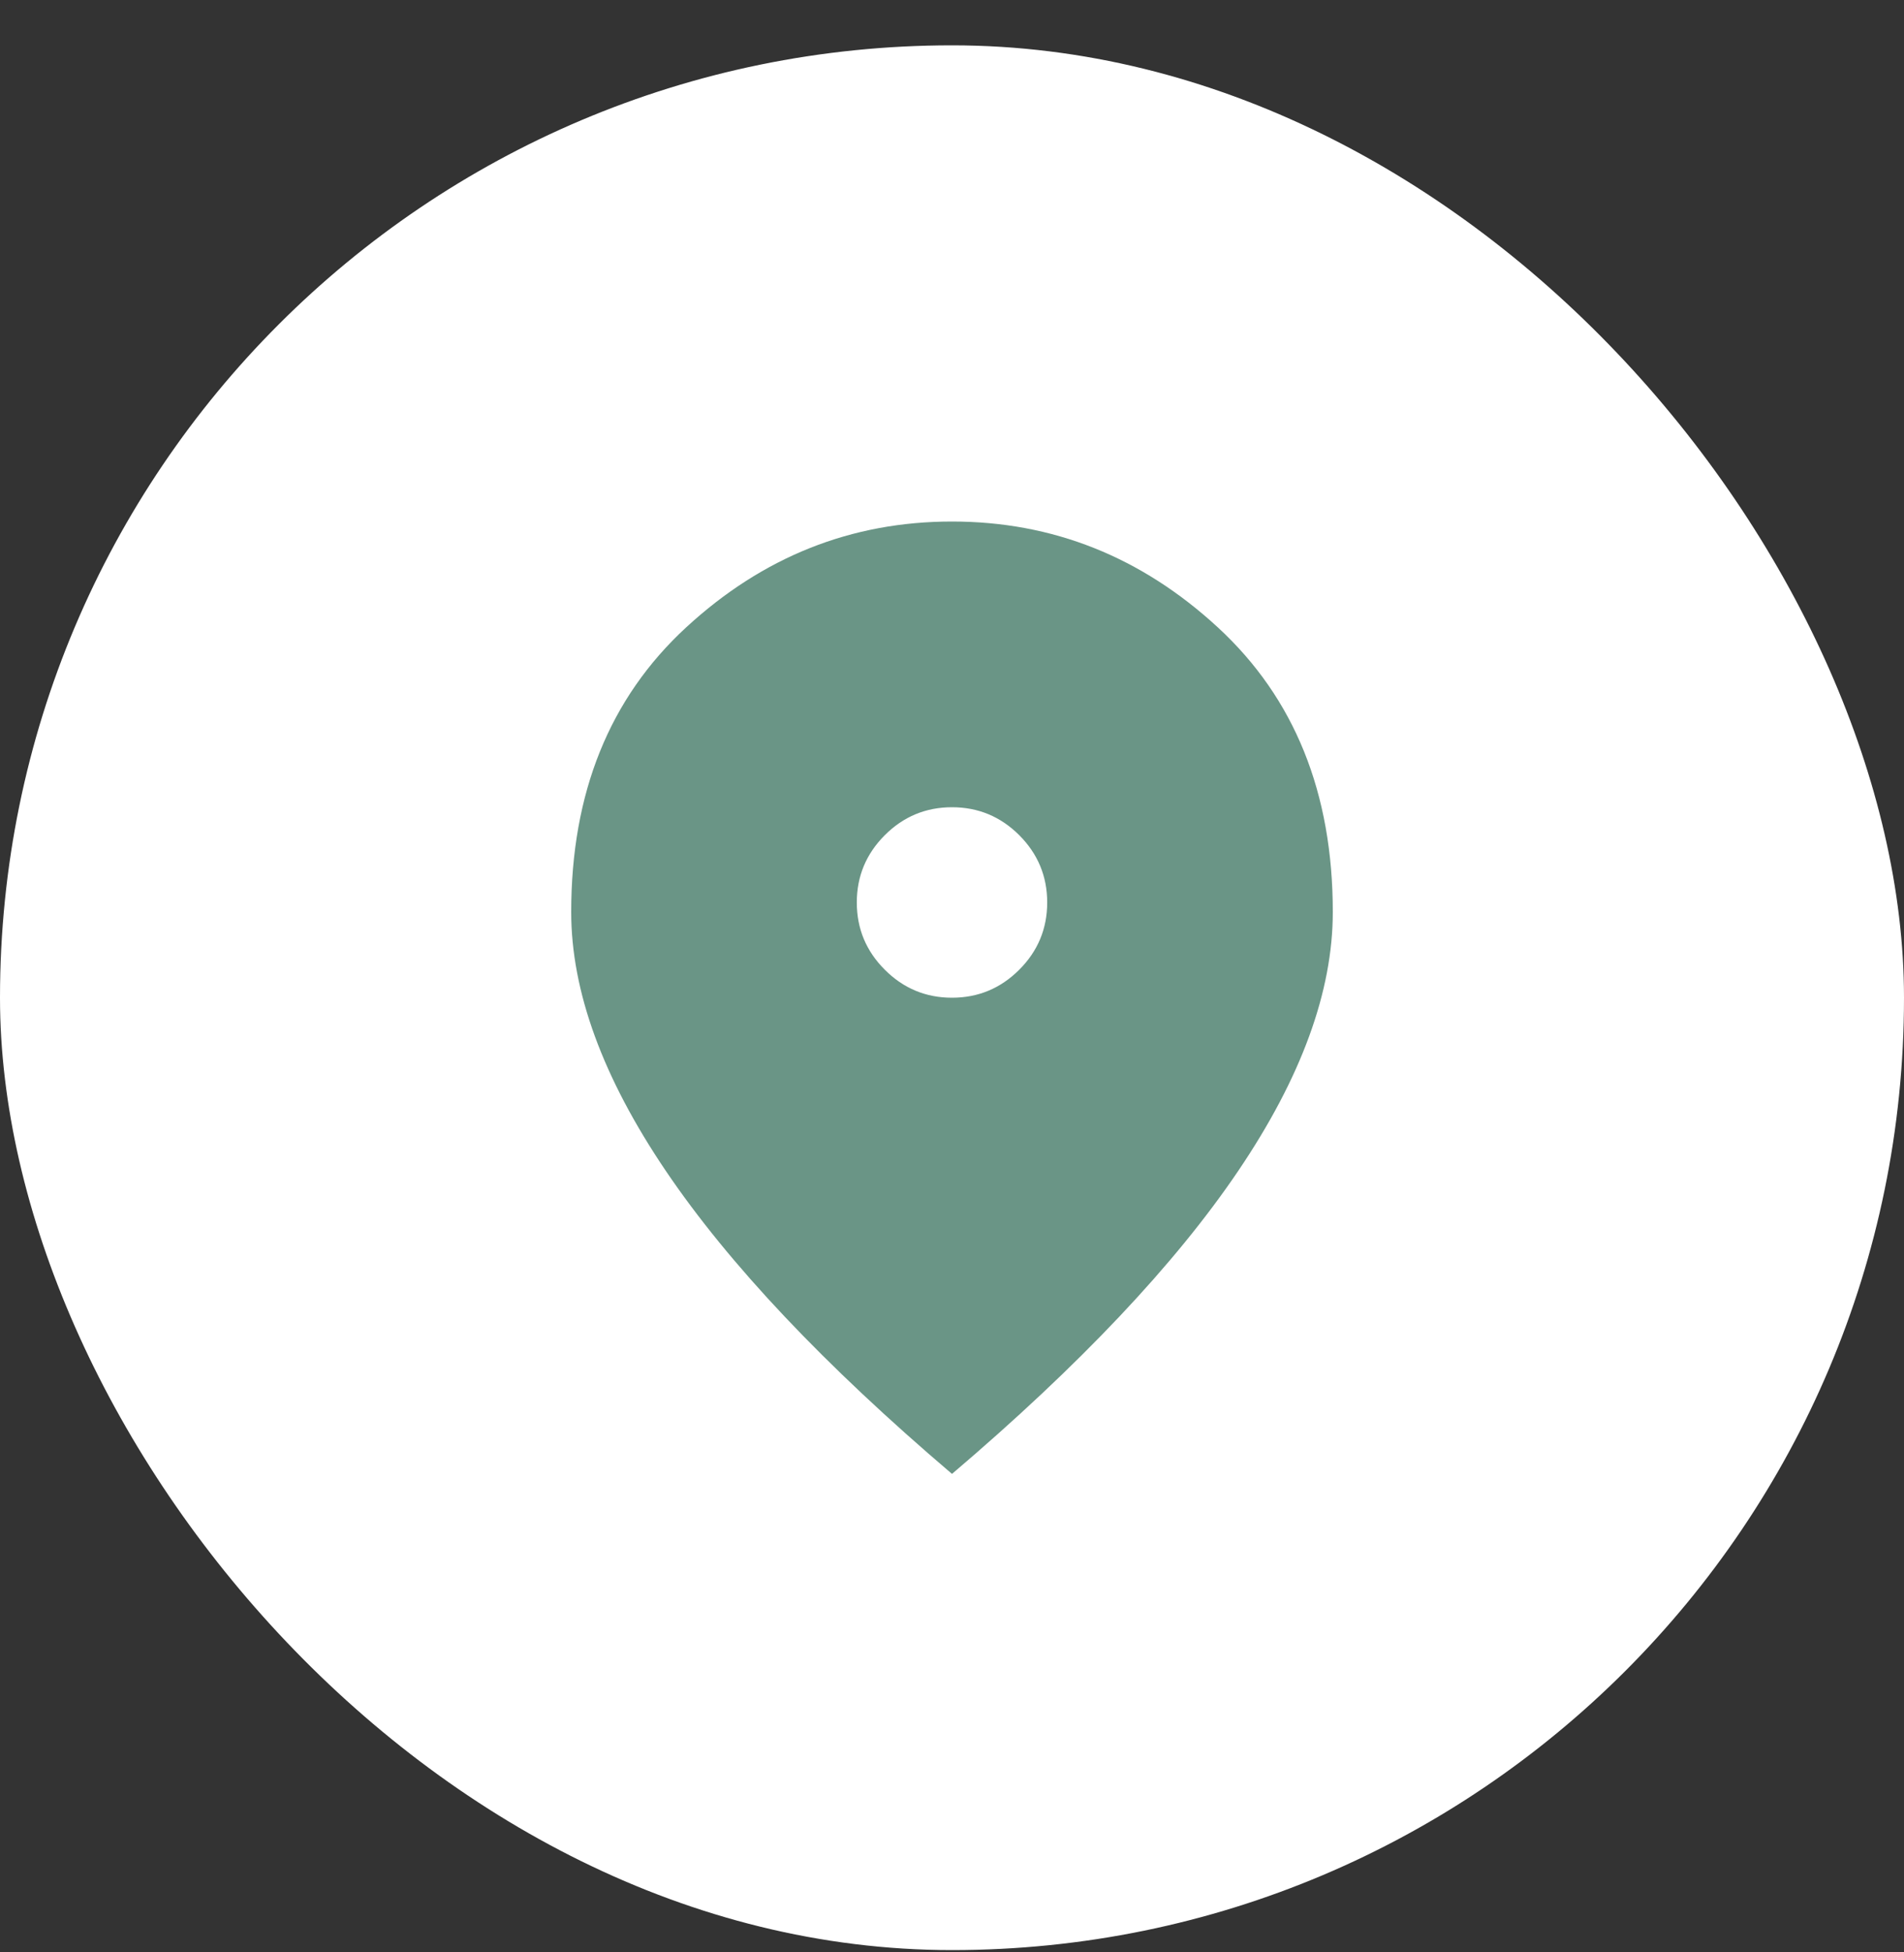 <svg width="40" height="41" viewBox="0 0 40 41" fill="none" xmlns="http://www.w3.org/2000/svg">
<rect x="0" y="0" width="40" height="41" fill="#333333" stroke="none"/>
<rect y="0.952" width="40" height="40" rx="20" fill="white"/>
<path d="M20 20.952C20.55 20.952 21.021 20.756 21.413 20.364C21.804 19.973 22 19.502 22 18.952C22 18.402 21.804 17.931 21.413 17.539C21.021 17.148 20.55 16.952 20 16.952C19.45 16.952 18.979 17.148 18.588 17.539C18.196 17.931 18 18.402 18 18.952C18 19.502 18.196 19.973 18.588 20.364C18.979 20.756 19.45 20.952 20 20.952ZM20 30.952C17.317 28.669 15.313 26.548 13.988 24.589C12.663 22.631 12 20.819 12 19.152C12 16.652 12.804 14.661 14.413 13.177C16.021 11.694 17.883 10.952 20 10.952C22.117 10.952 23.979 11.694 25.587 13.177C27.196 14.661 28 16.652 28 19.152C28 20.819 27.338 22.631 26.013 24.589C24.688 26.548 22.683 28.669 20 30.952Z" fill="#6A9586"/>
</svg>
